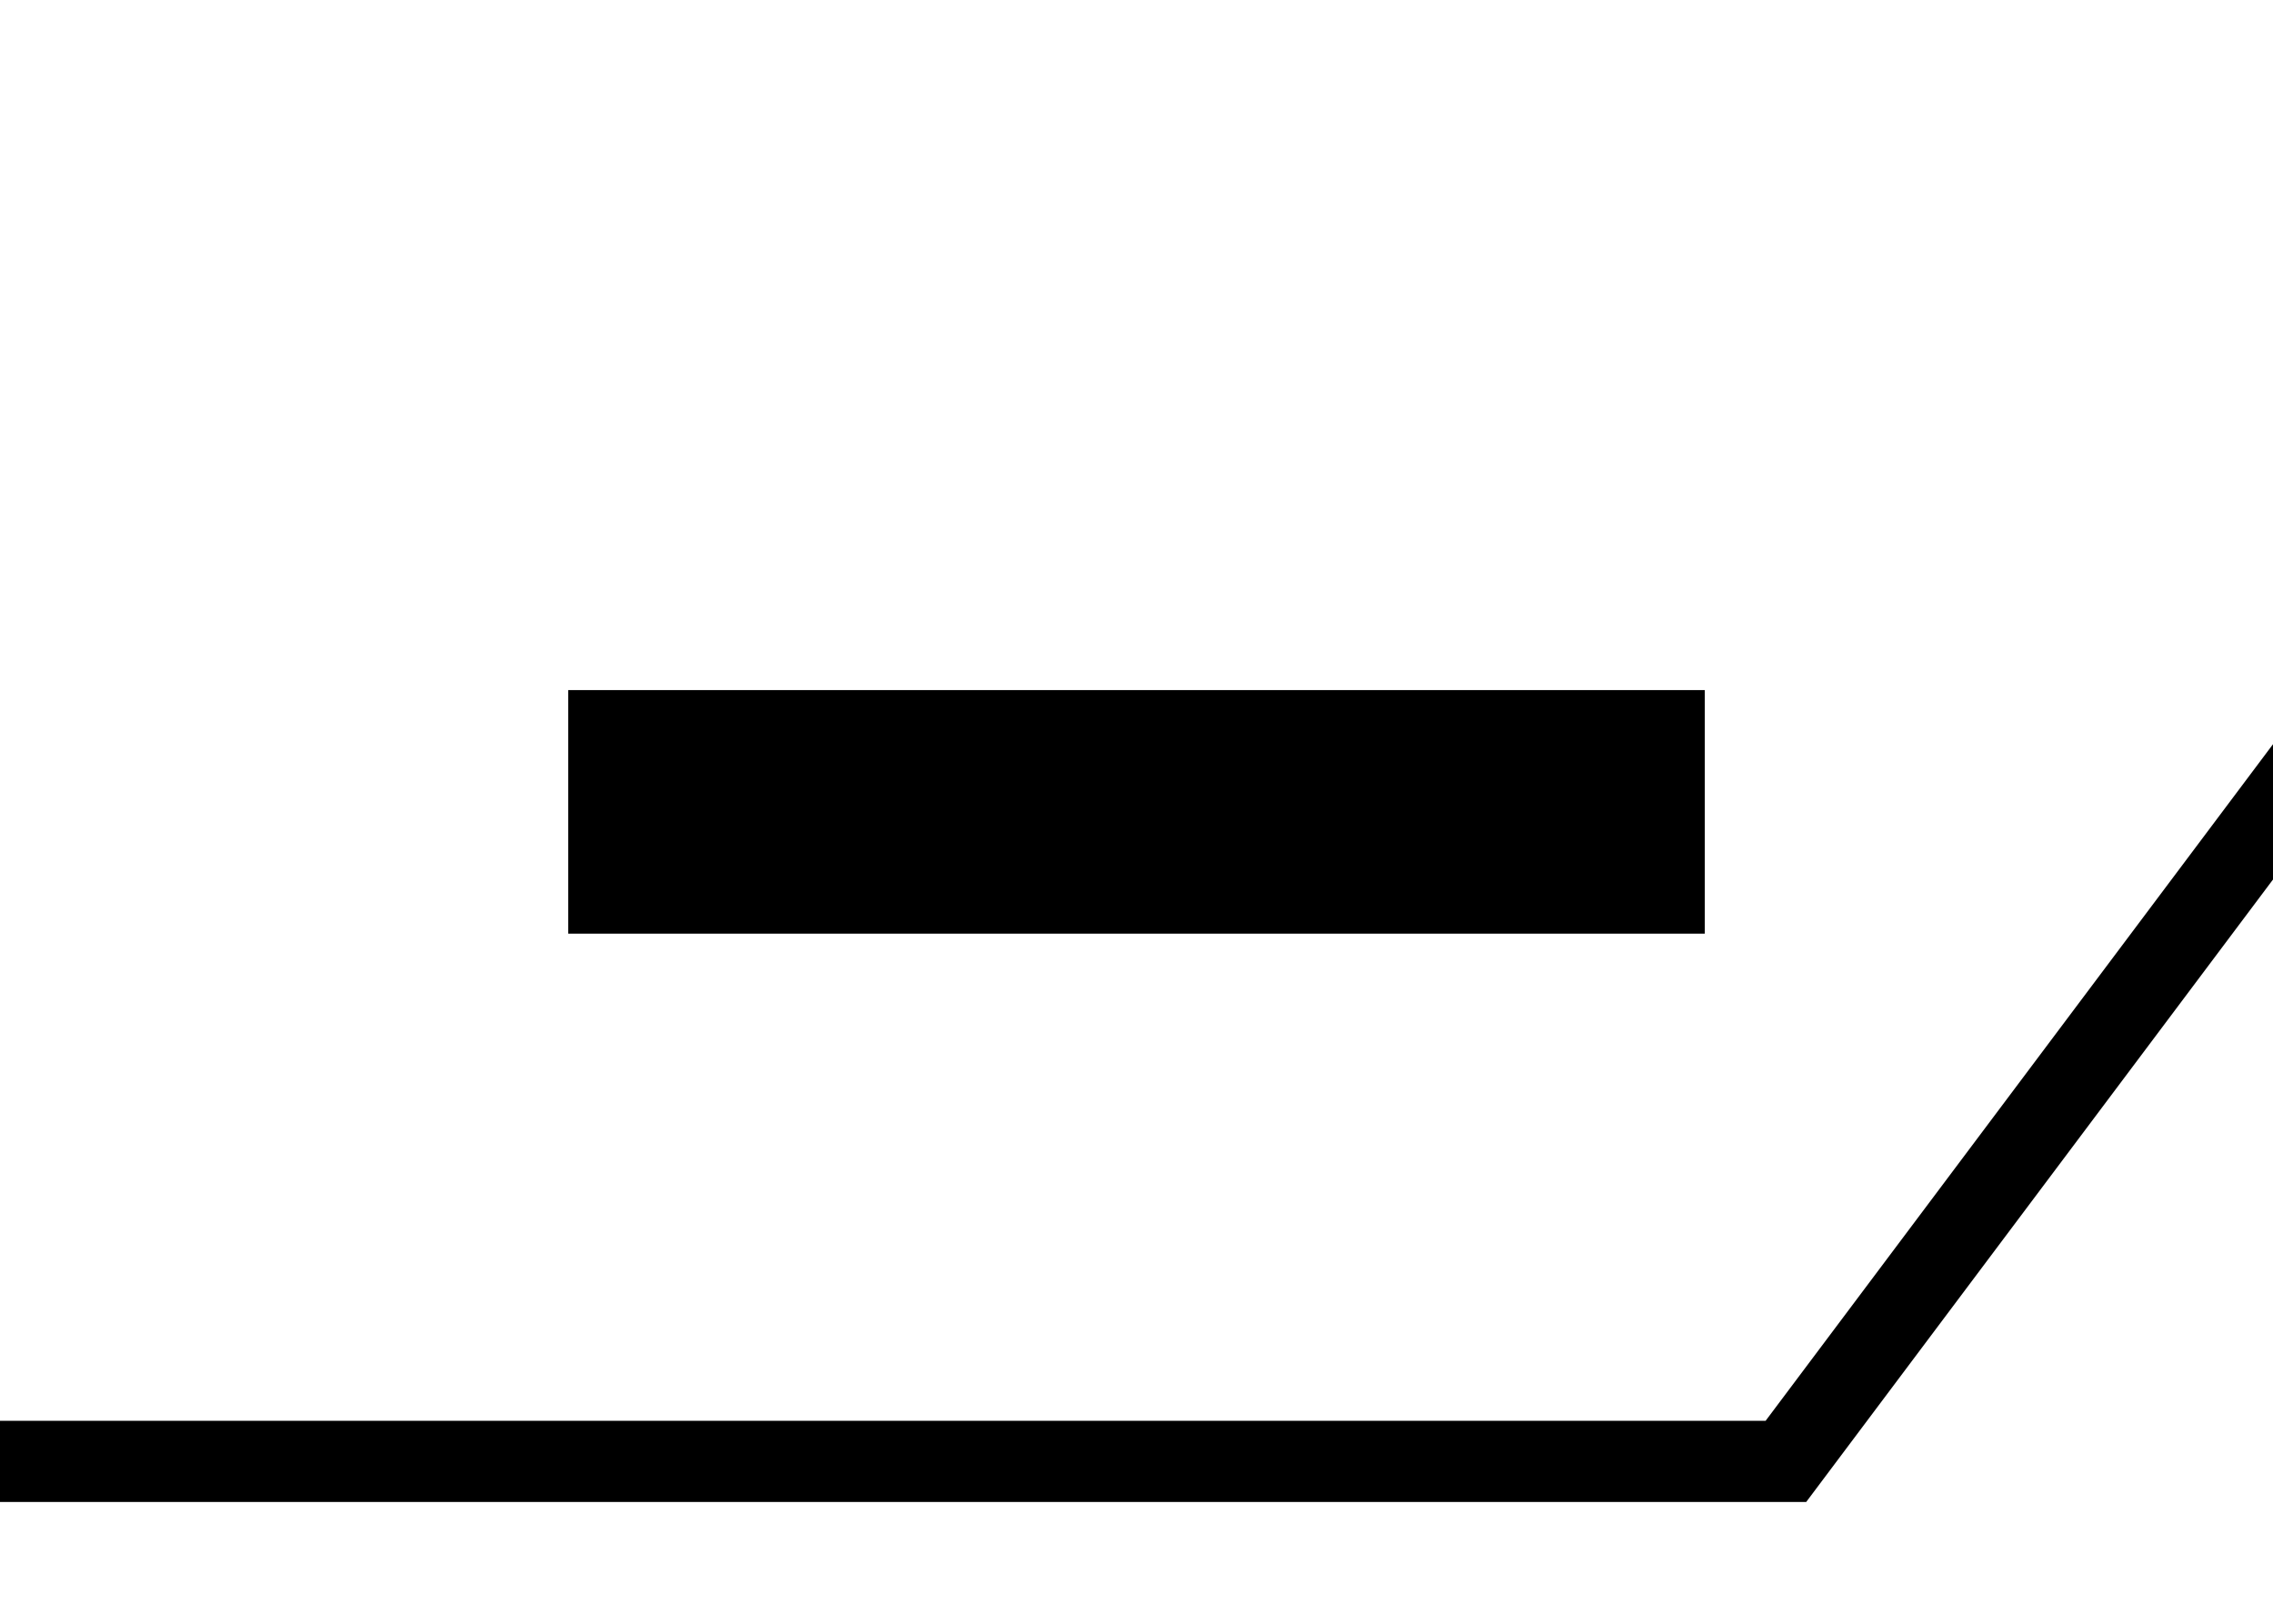 <svg width="28" height="20" viewBox="0 0 28 20" fill="none"
  xmlns="http://www.w3.org/2000/svg">
  <g clip-path="url(#clip0)">
    <path fill-rule="evenodd" clip-rule="evenodd" d="M21 11.5L7 11.5L7 8.5L21 8.5V11.5Z" fill="black"/>
    <path fill-rule="evenodd" clip-rule="evenodd" d="M34.4 2.3L22.25 18.5L-7.62939e-06 18.5V17.5H21.75L33.6 1.7L34.4 2.3Z" fill="black"/>
  </g>
  <defs>
    <clipPath id="clip0">
      <rect width="28" height="20" fill="white"/>
    </clipPath>
  </defs>
</svg>
